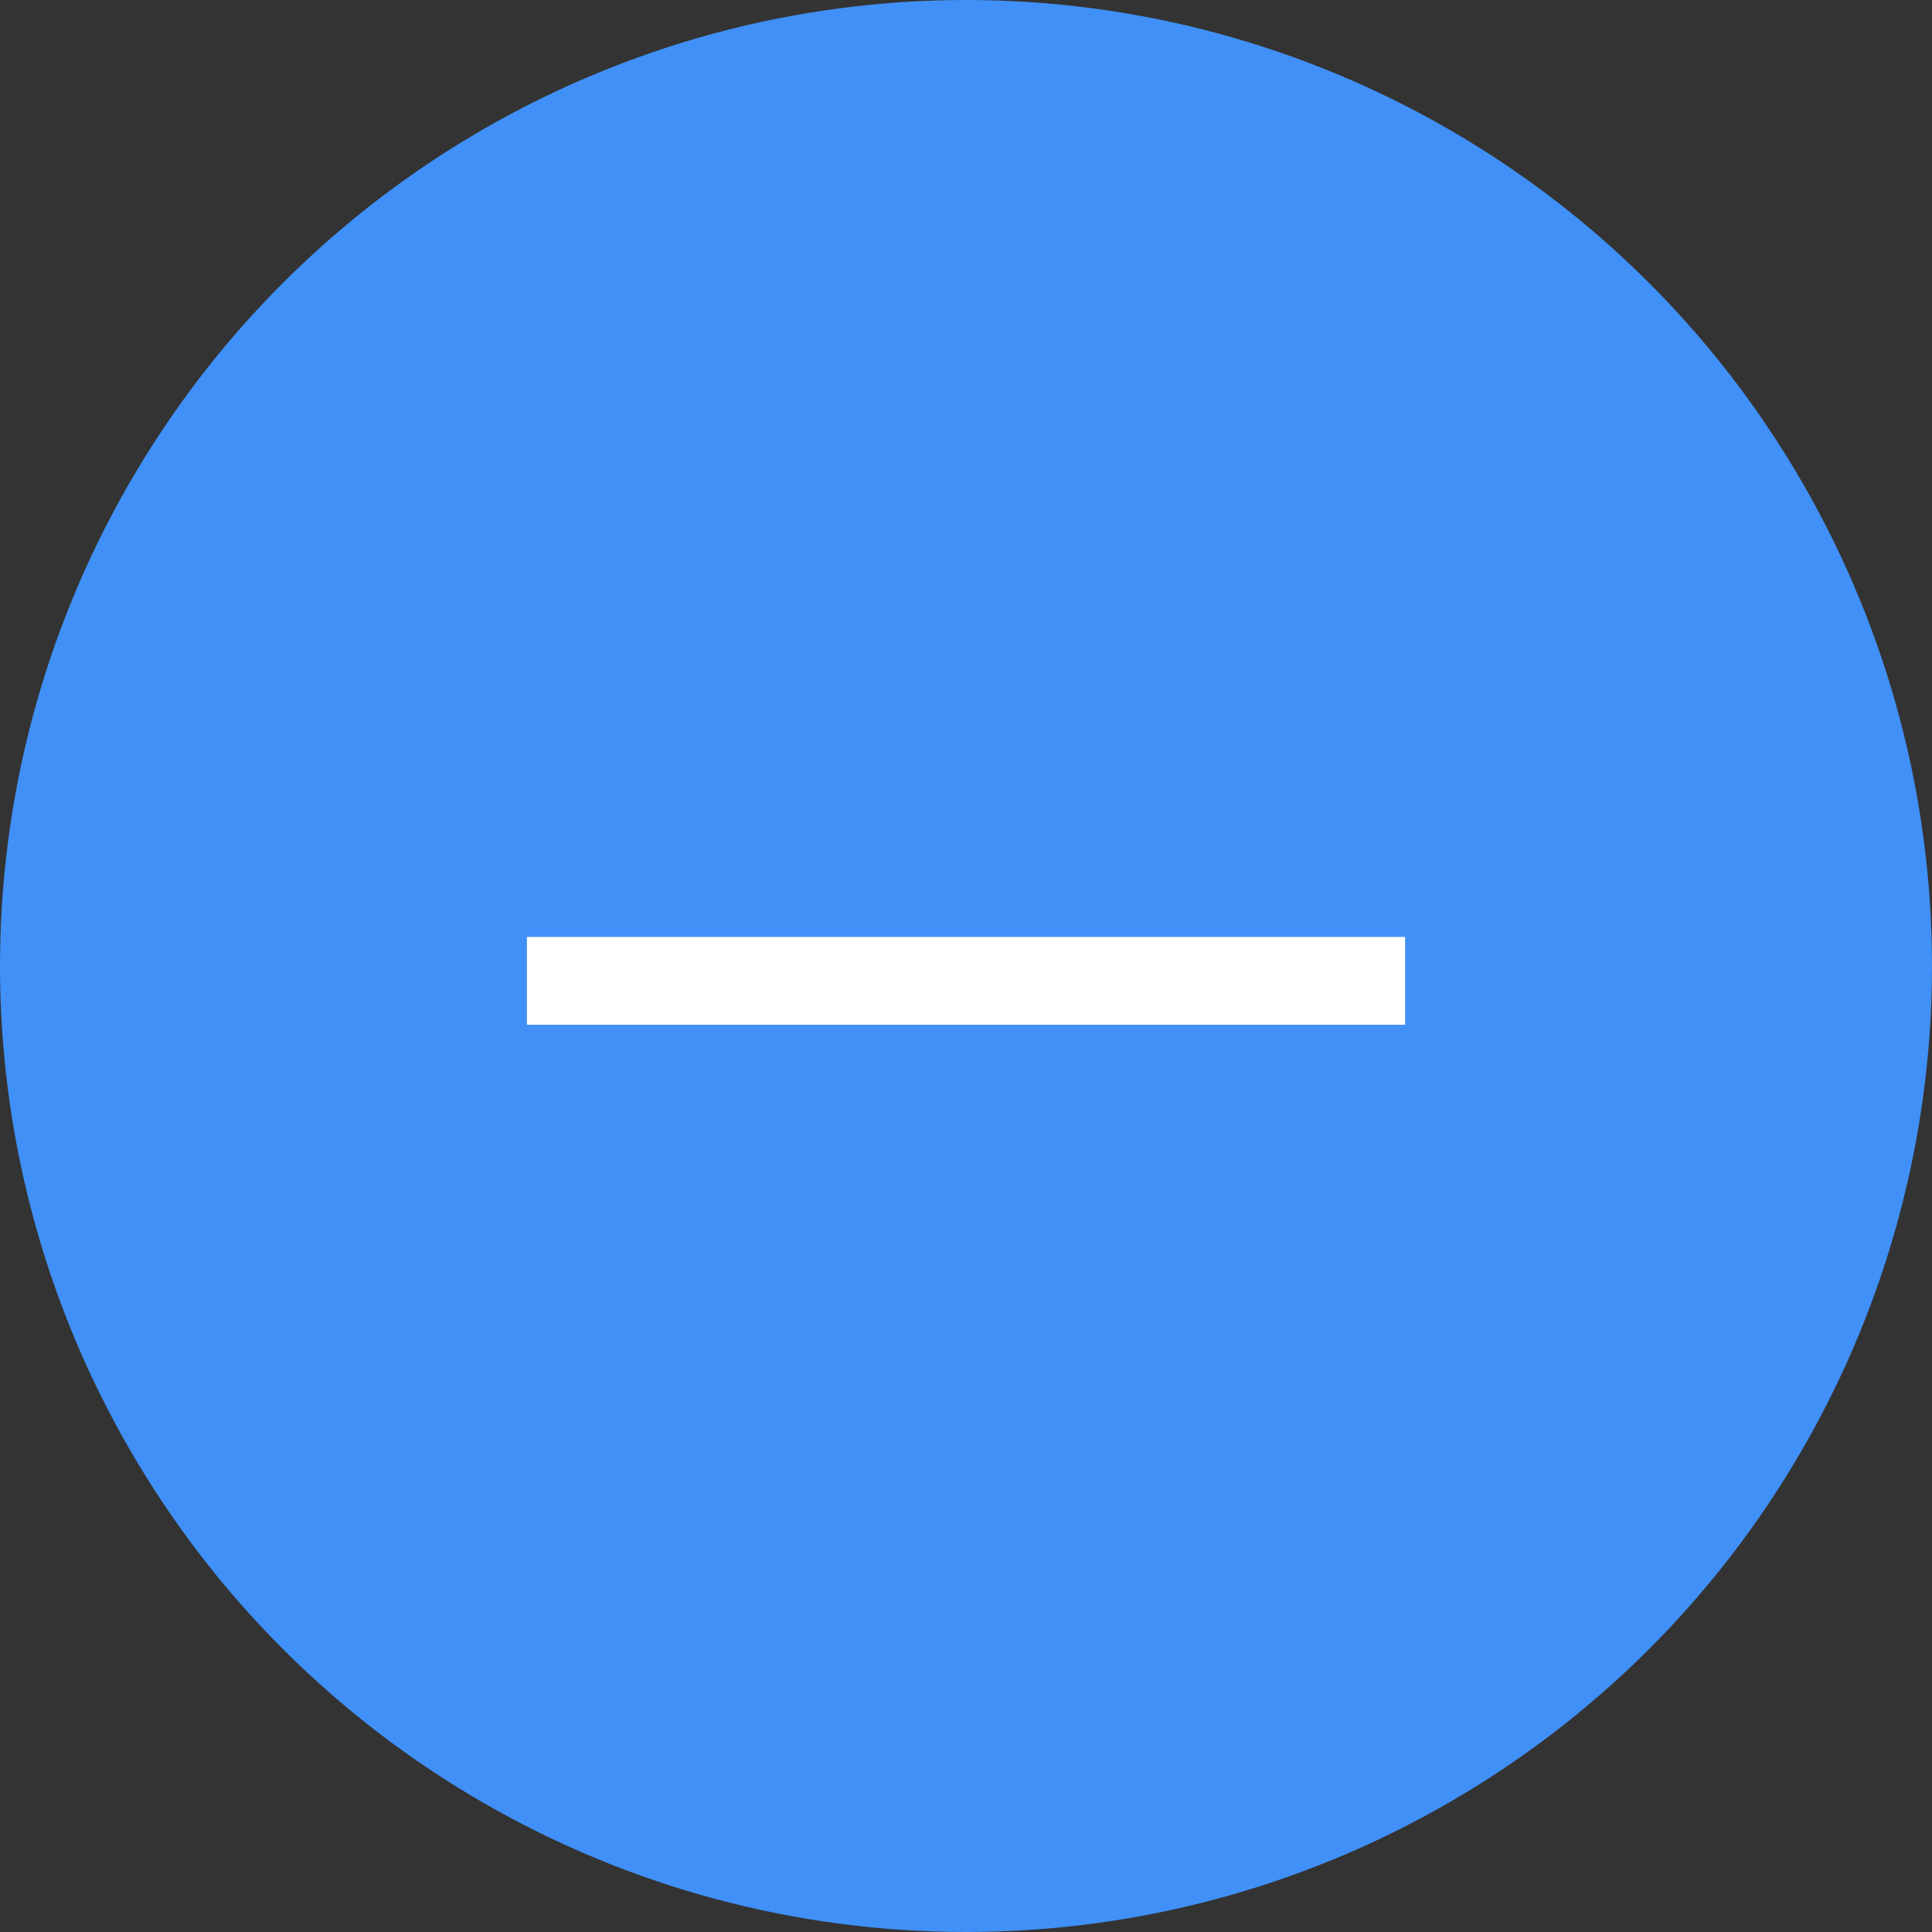 <svg xmlns="http://www.w3.org/2000/svg" width="44" height="44" viewBox="0 0 44 44">
  <rect x="0" y="0" width="44" height="44" fill="#333333" stroke="none"/>
  <g id="Group_50391" data-name="Group 50391" transform="translate(-663)">
    <circle id="Ellipse_115" data-name="Ellipse 115" cx="22" cy="22" r="22" transform="translate(663 44) rotate(-90)" fill="#4090f7"/>
    <rect id="Rectangle_8898" data-name="Rectangle 8898" width="20" height="2" transform="translate(675 21.338)" fill="#fff"/>
  </g>
</svg>
